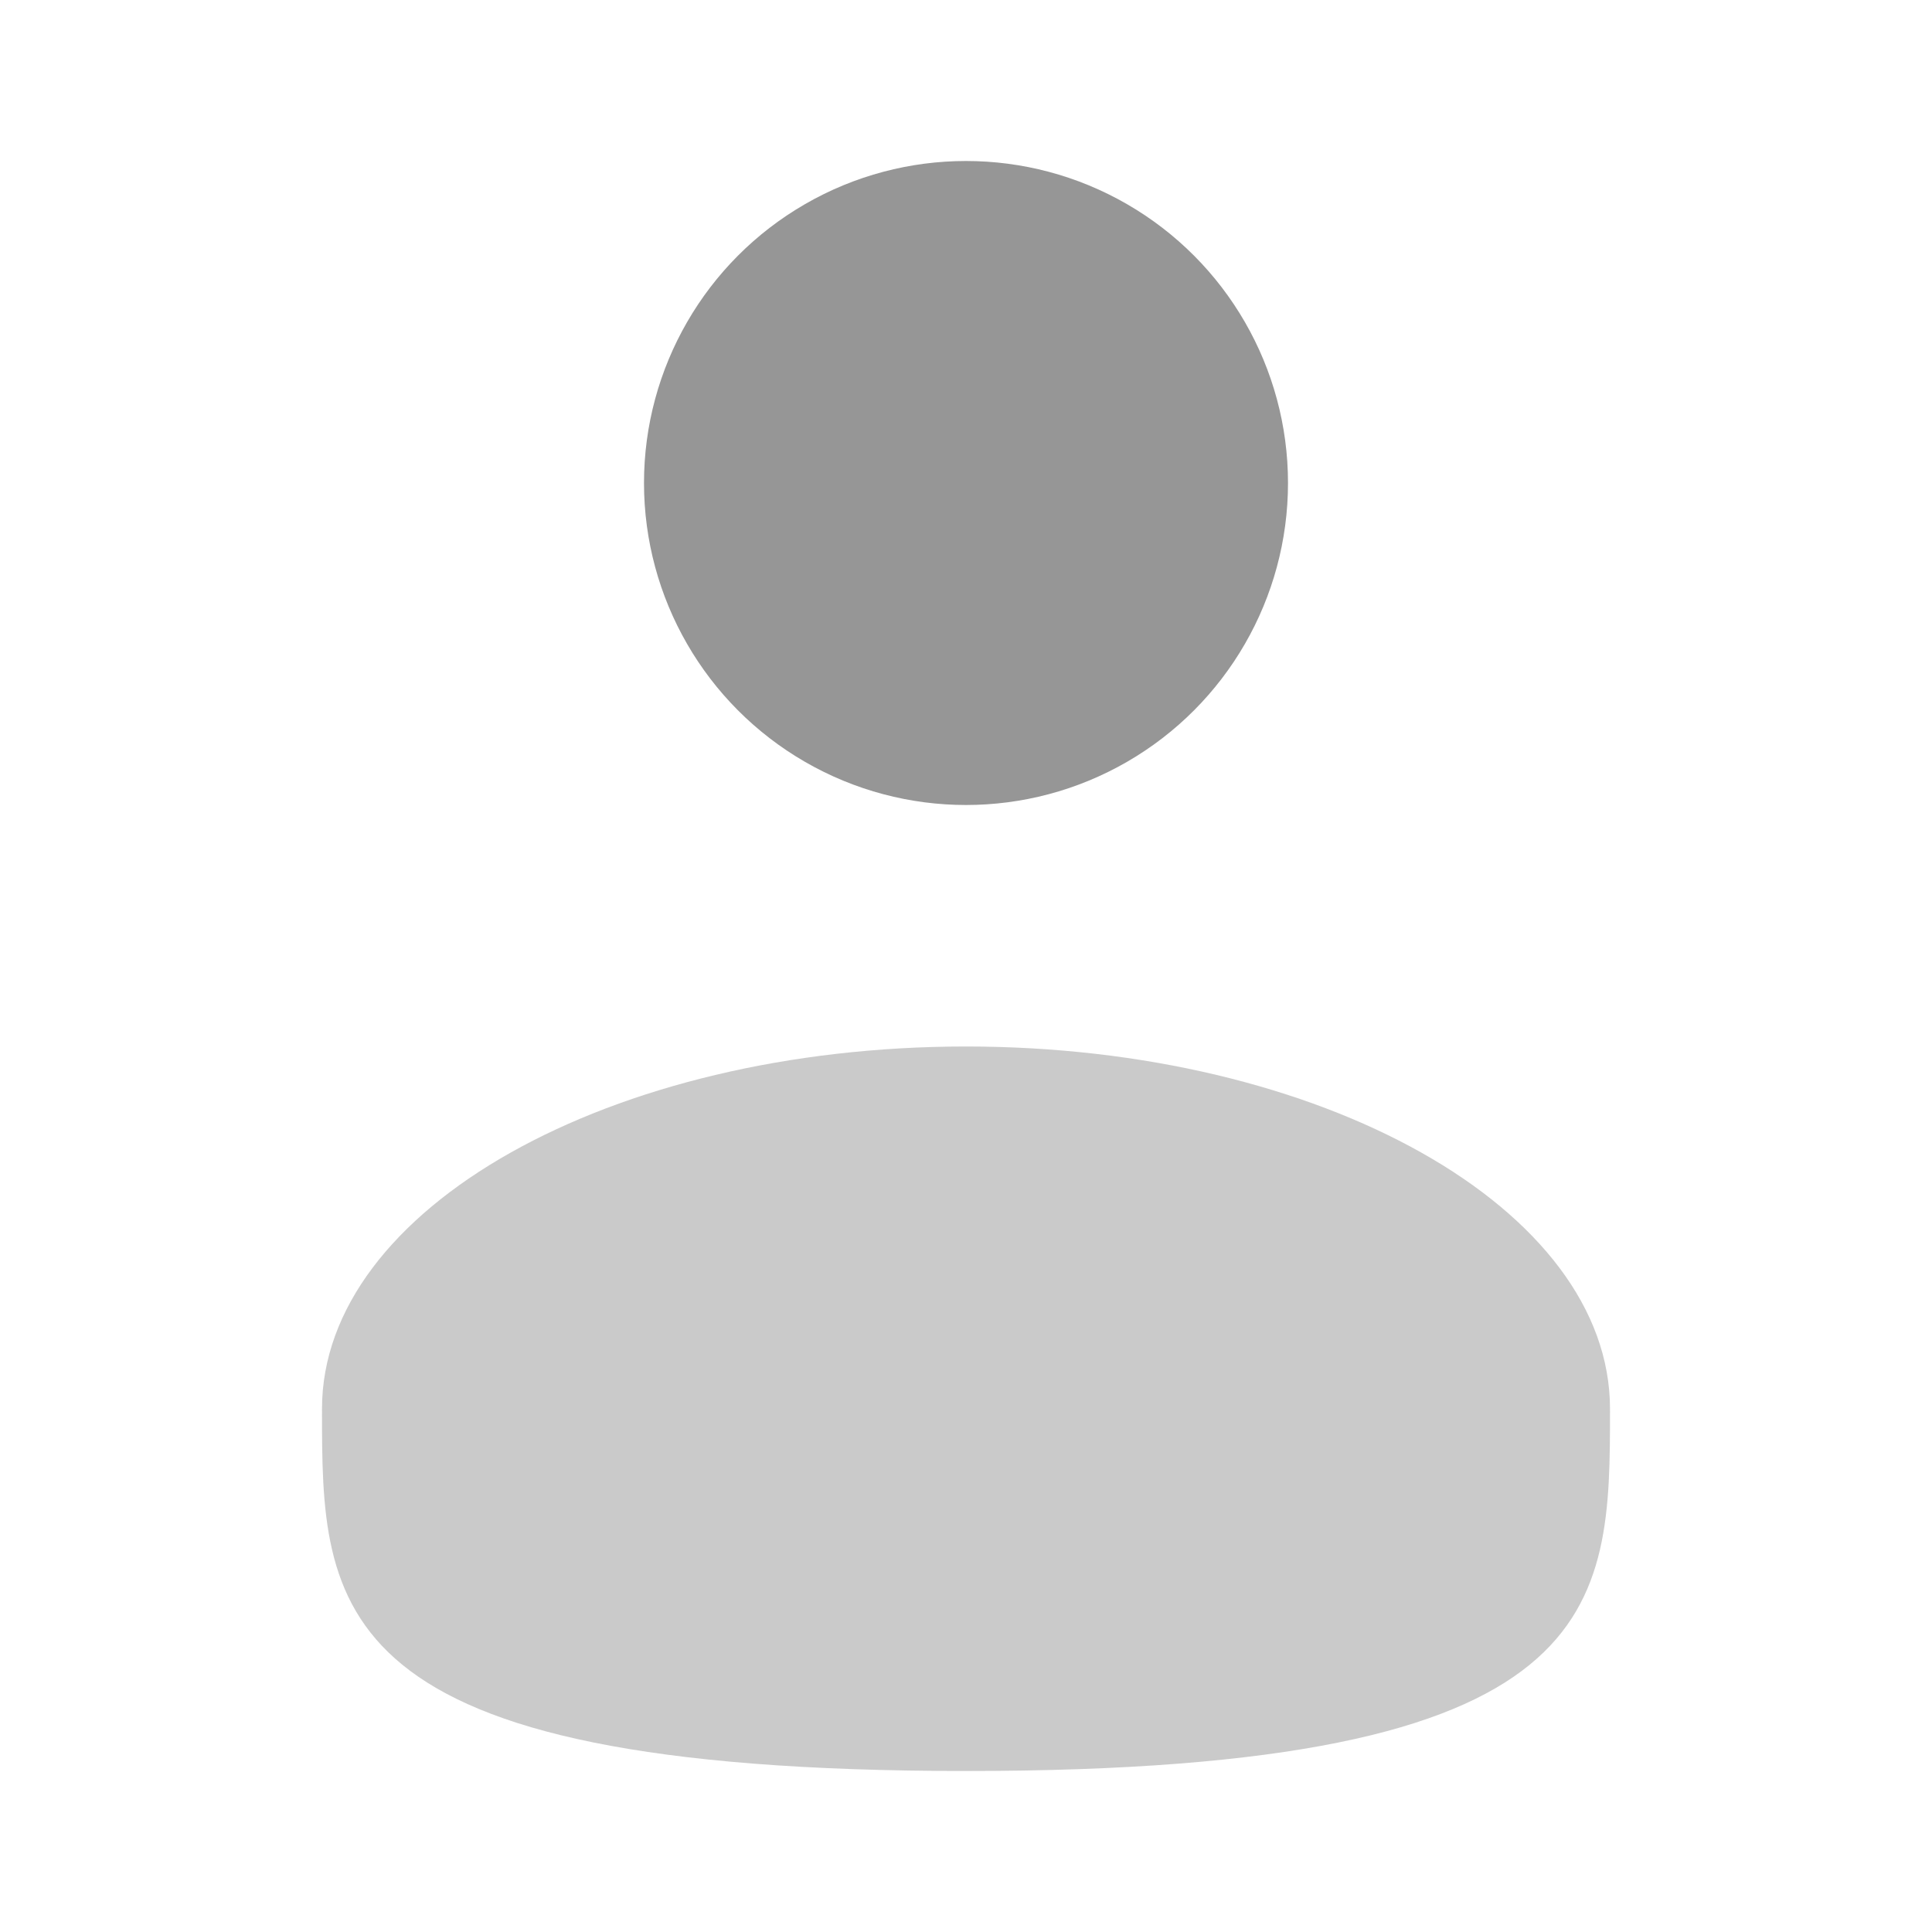 <svg viewBox="0 0 24 24"  xmlns="http://www.w3.org/2000/svg">
    <circle cx="12" cy="6" r="4" fill="#969696"/>
    <path opacity="0.5" d="M20 17.5C20 19.985 20 22 12 22C4 22 4 19.985 4 17.5C4 15.015 7.582 13 12 13C16.418 13 20 15.015 20 17.5Z" fill="#969696"/>
</svg>